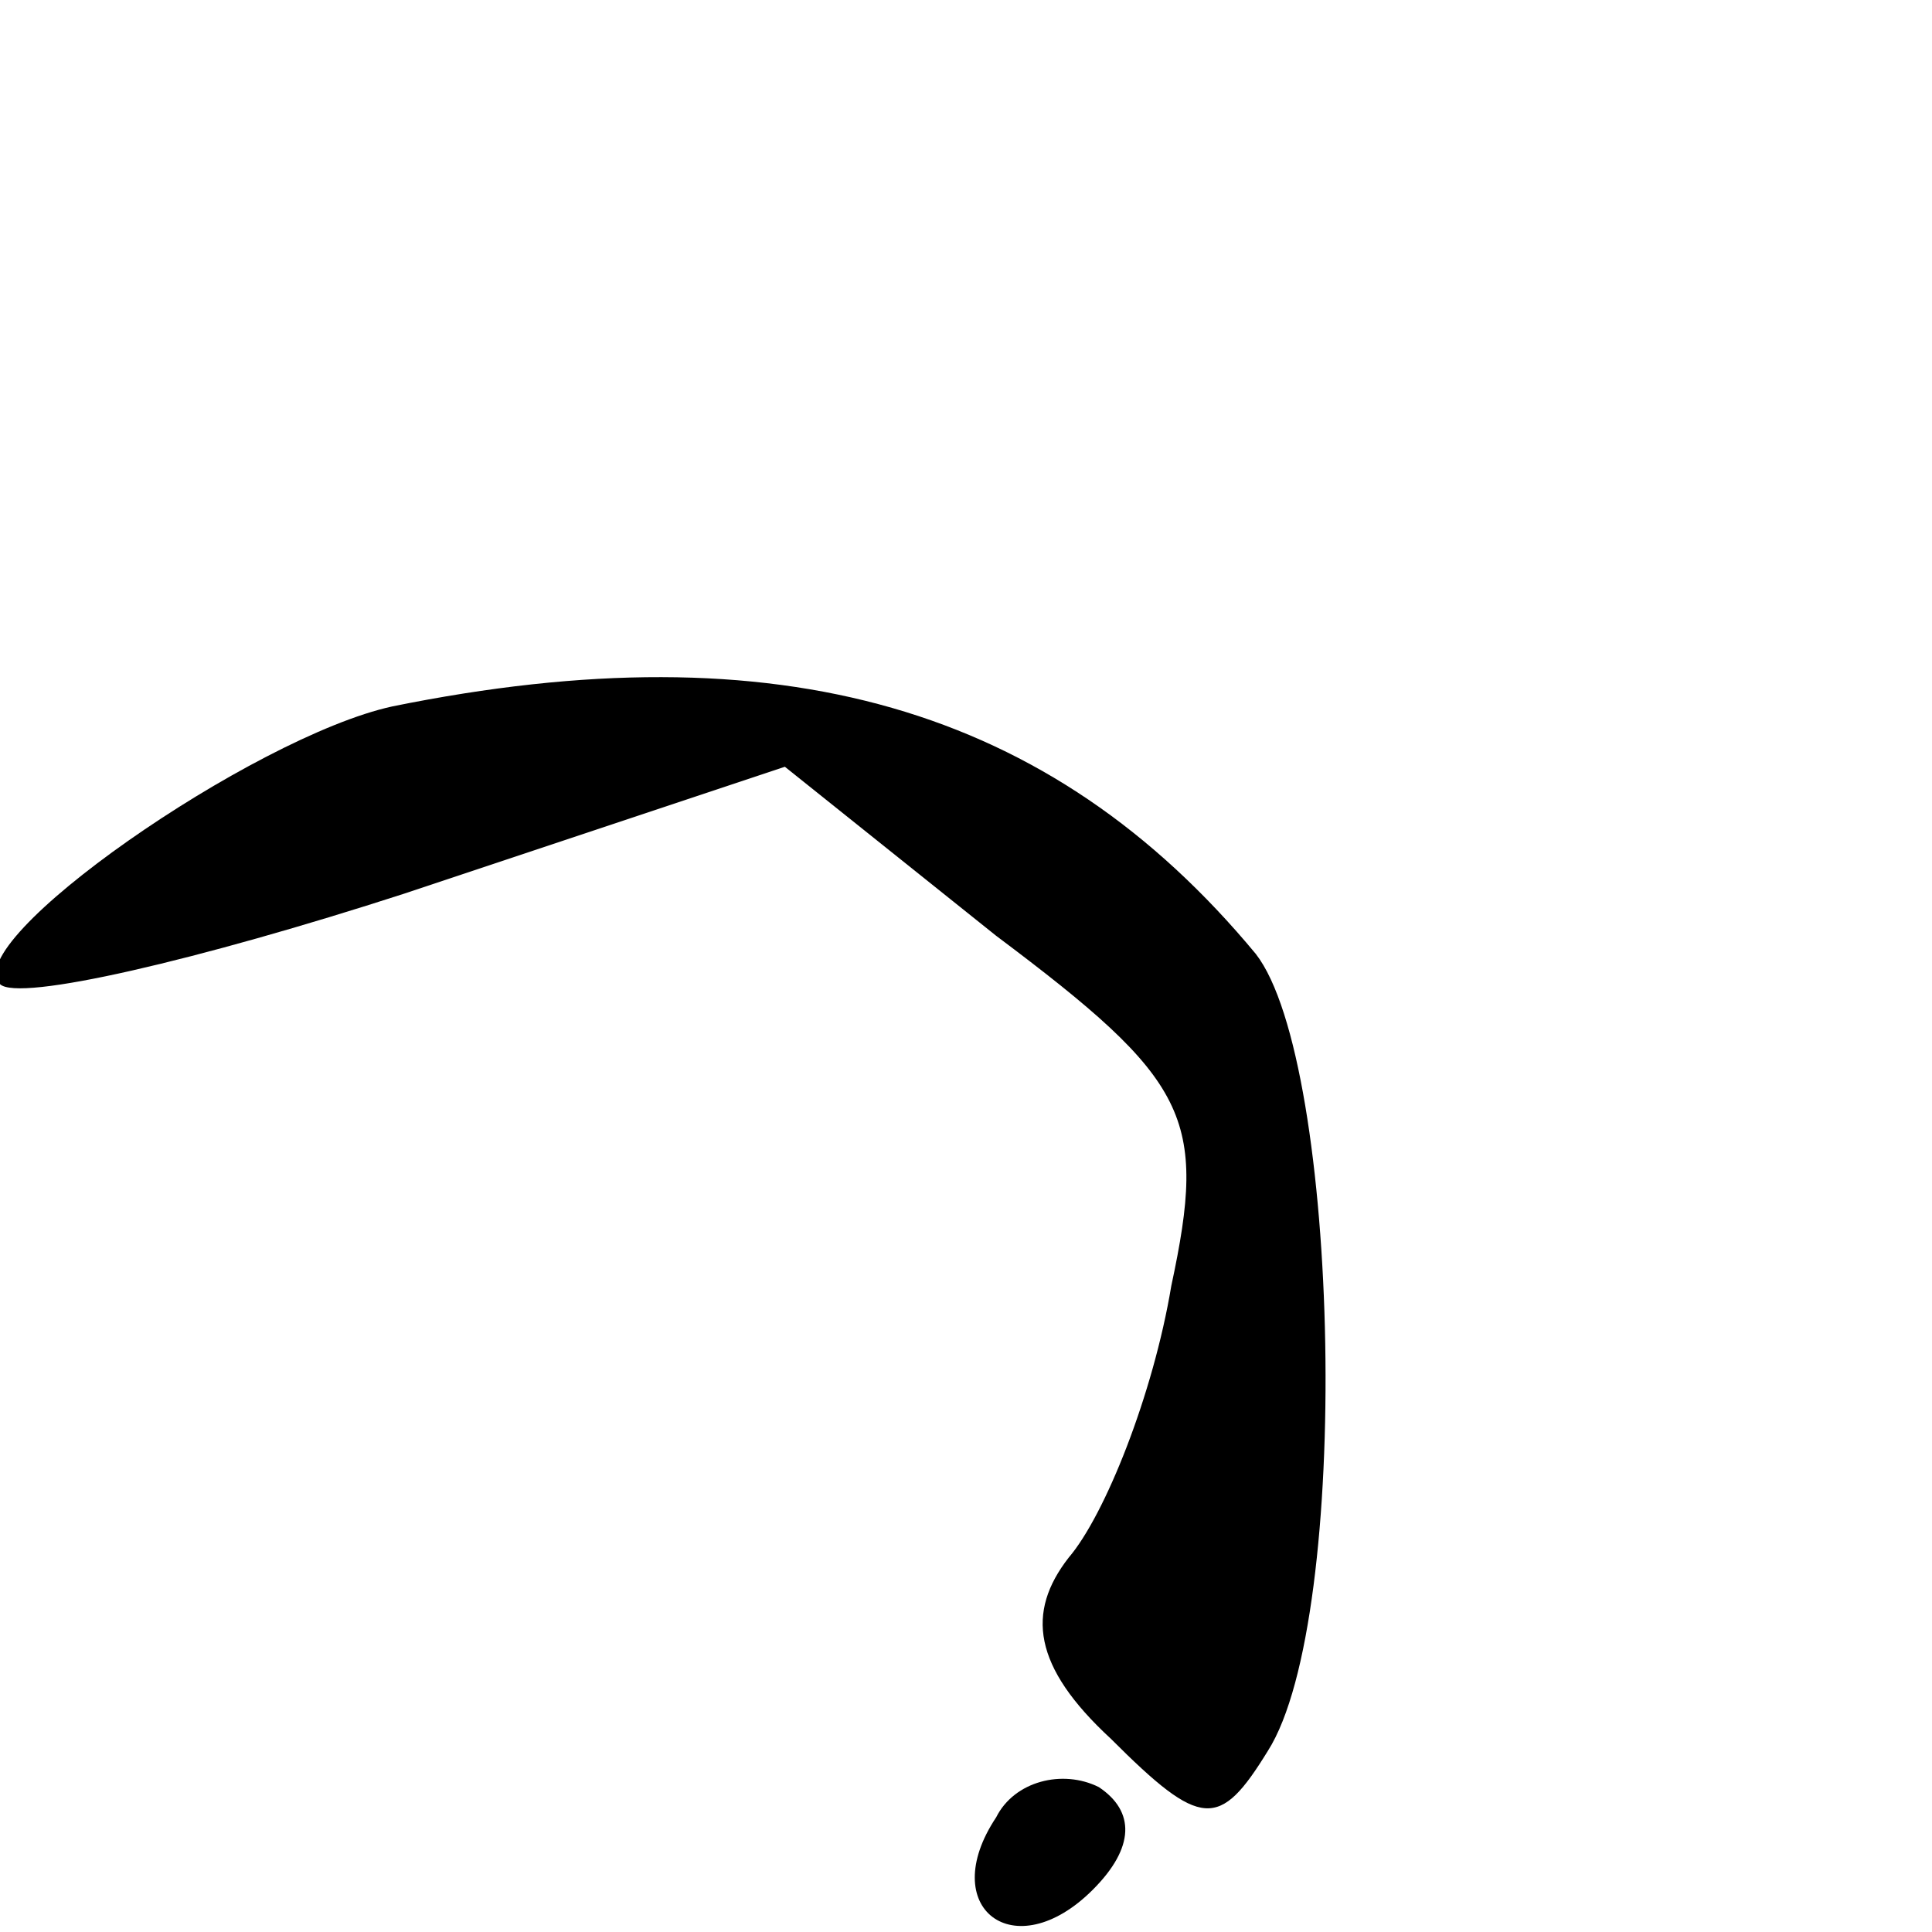 <?xml version="1.0" standalone="no"?>
<!DOCTYPE svg PUBLIC "-//W3C//DTD SVG 20010904//EN"
 "http://www.w3.org/TR/2001/REC-SVG-20010904/DTD/svg10.dtd">
<svg version="1.0" xmlns="http://www.w3.org/2000/svg"
 width="32pt" height="32pt" viewBox="0 0 32 32"
 preserveAspectRatio="xMidYMid meet">
<g transform="translate(0,32) scale(0.1,-0.1)"
fill="#000000" stroke="none">
<path fill="#000000" stroke="none" d="M65 203 c-23 -5 -72 -39 -65 -46 3 -3
33 4 67 15 l63 21 35 -28 c32 -24 35 -30 29 -58 -3 -18 -11 -38 -17 -45 -7 -9
-6 -18 7 -30 15 -15 18 -15 26 -2 14 22 12 114 -2 132 -34 41 -79 54 -143 41z"/>
<path fill="#000000" stroke="none" d="M165 19 c-10 -15 3 -25 16 -12 7 7 7
13 1 17 -6 3 -14 1 -17 -5z"/>
</g>
</svg>
